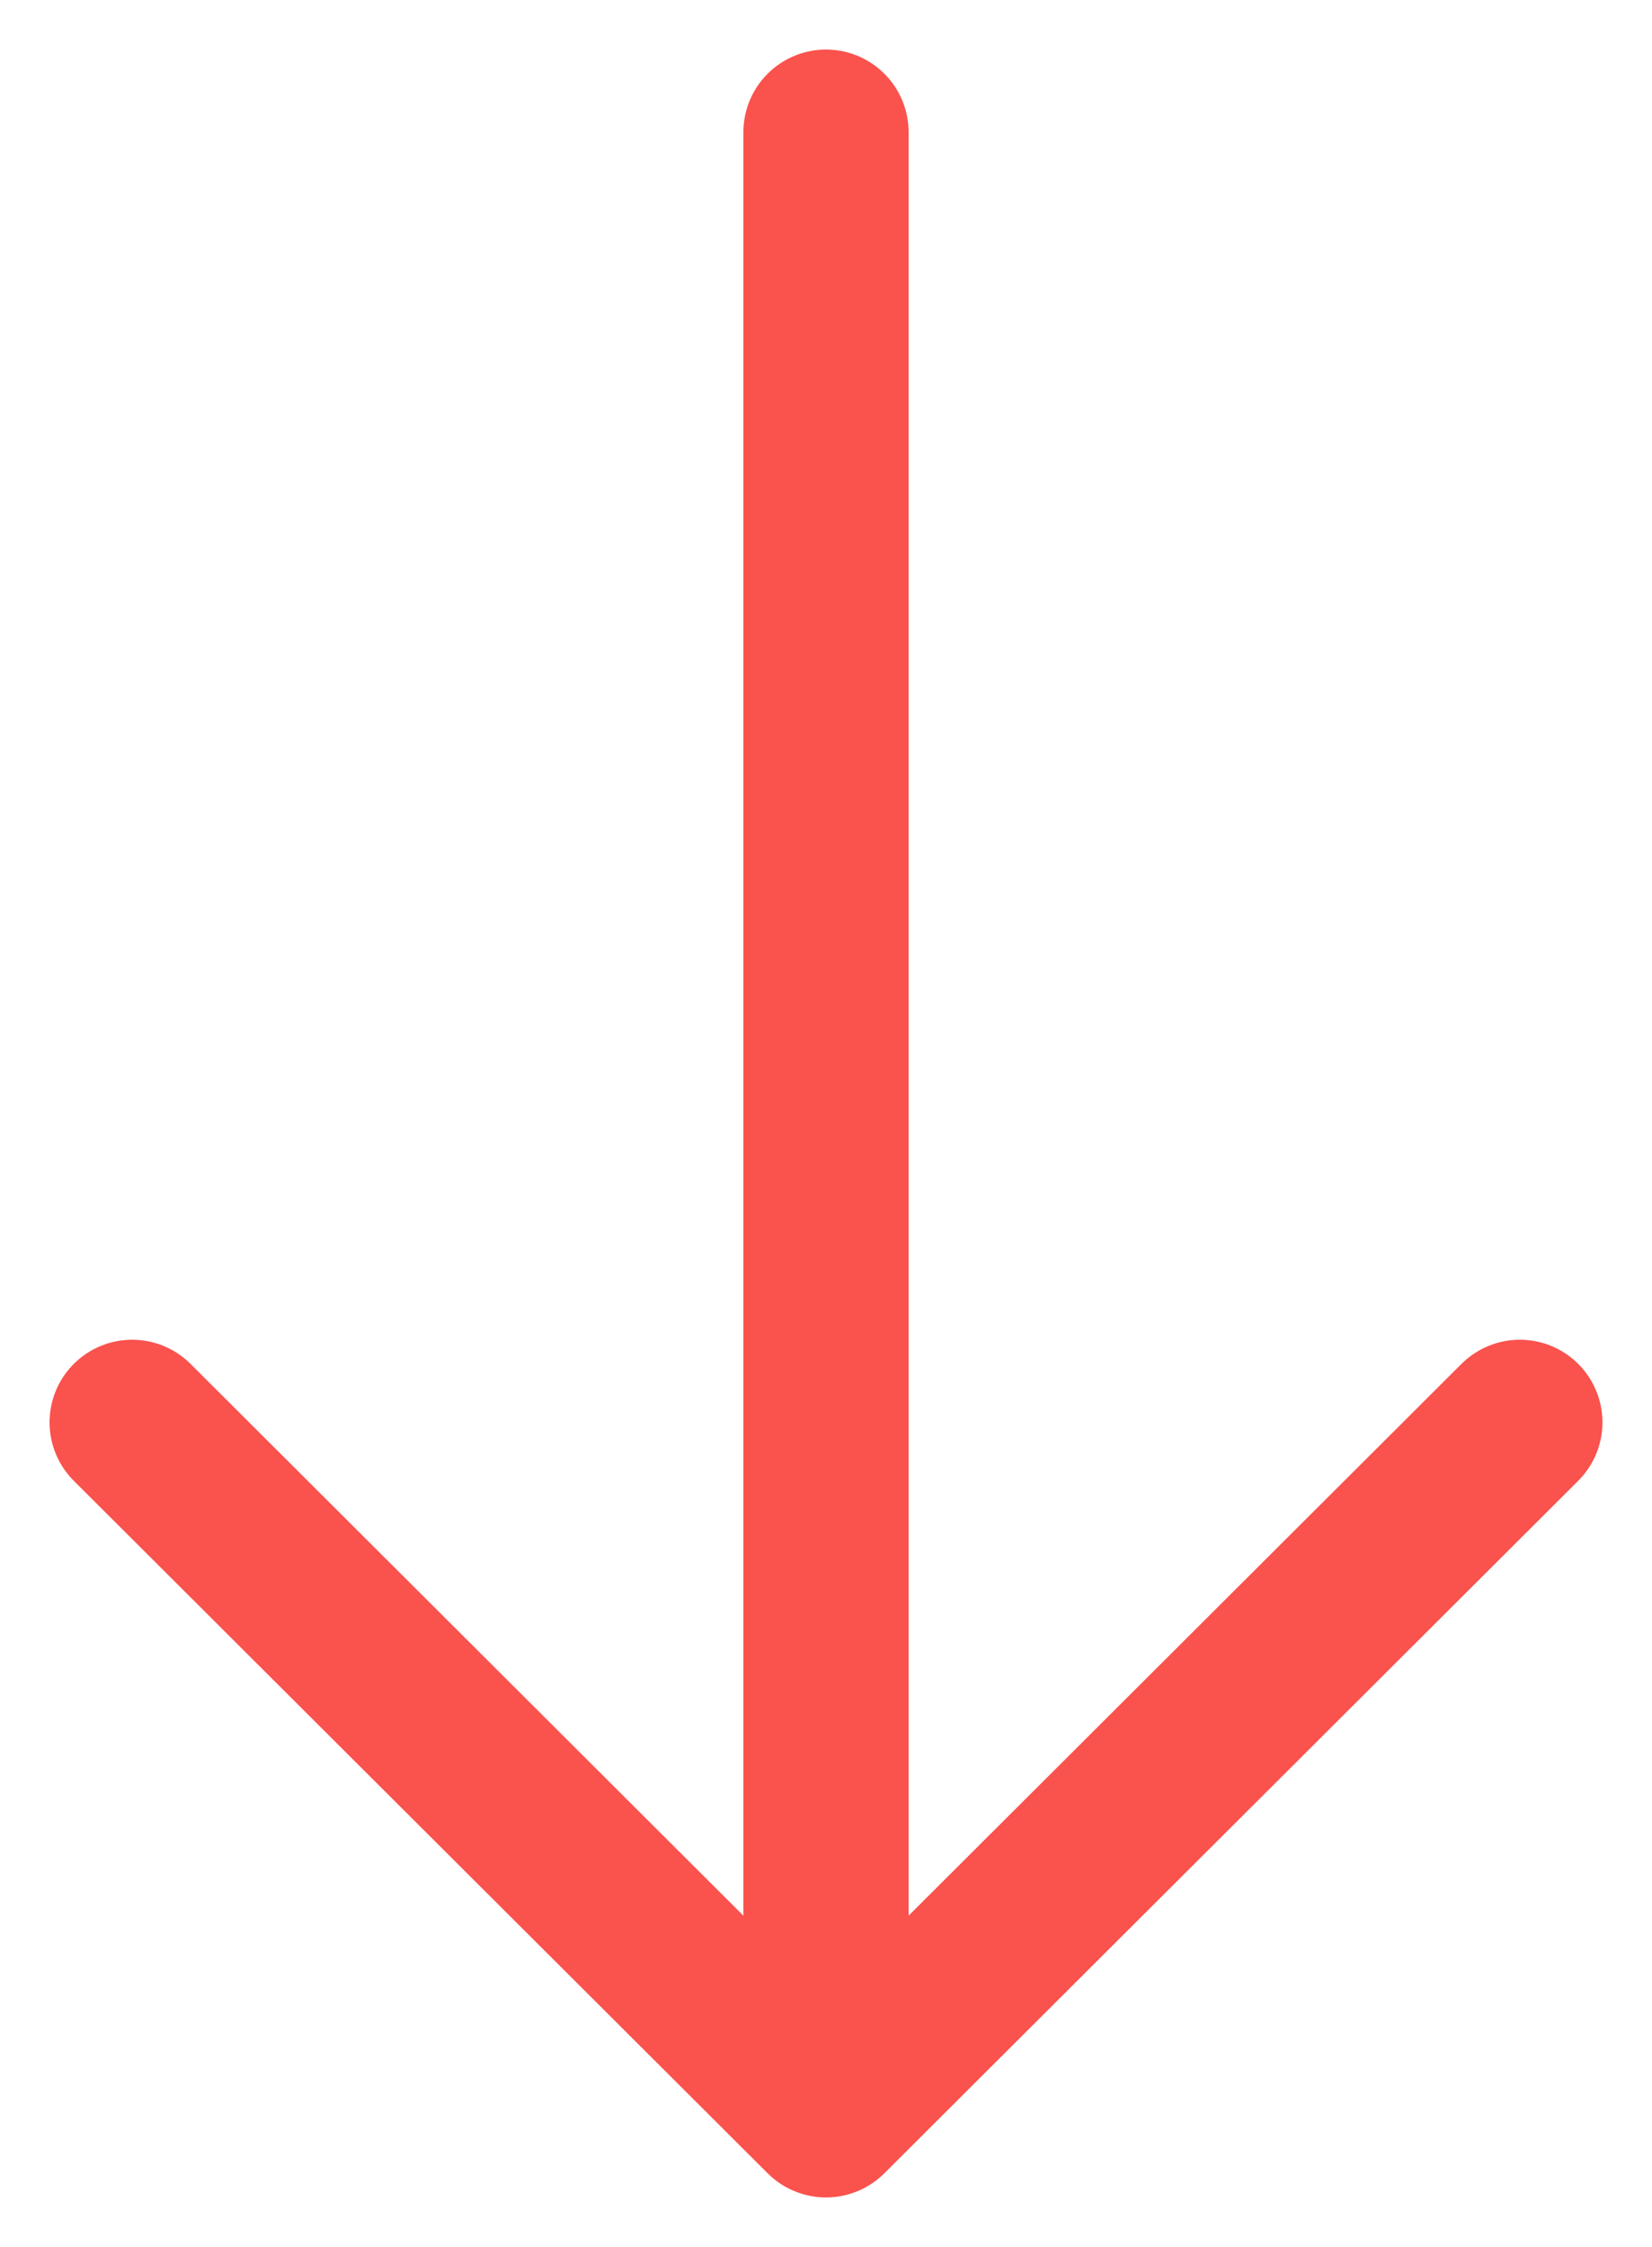 <svg width="25" height="34" viewBox="0 0 25 34" fill="none" xmlns="http://www.w3.org/2000/svg">
<g id="arrow">
<path id="Icon" d="M12.5 2L12.5 32M12.5 32L23 21.522M12.5 32L2 21.522" stroke="#FA524D" stroke-width="2.5" stroke-linecap="round" stroke-linejoin="round"/>
</g>
</svg>
